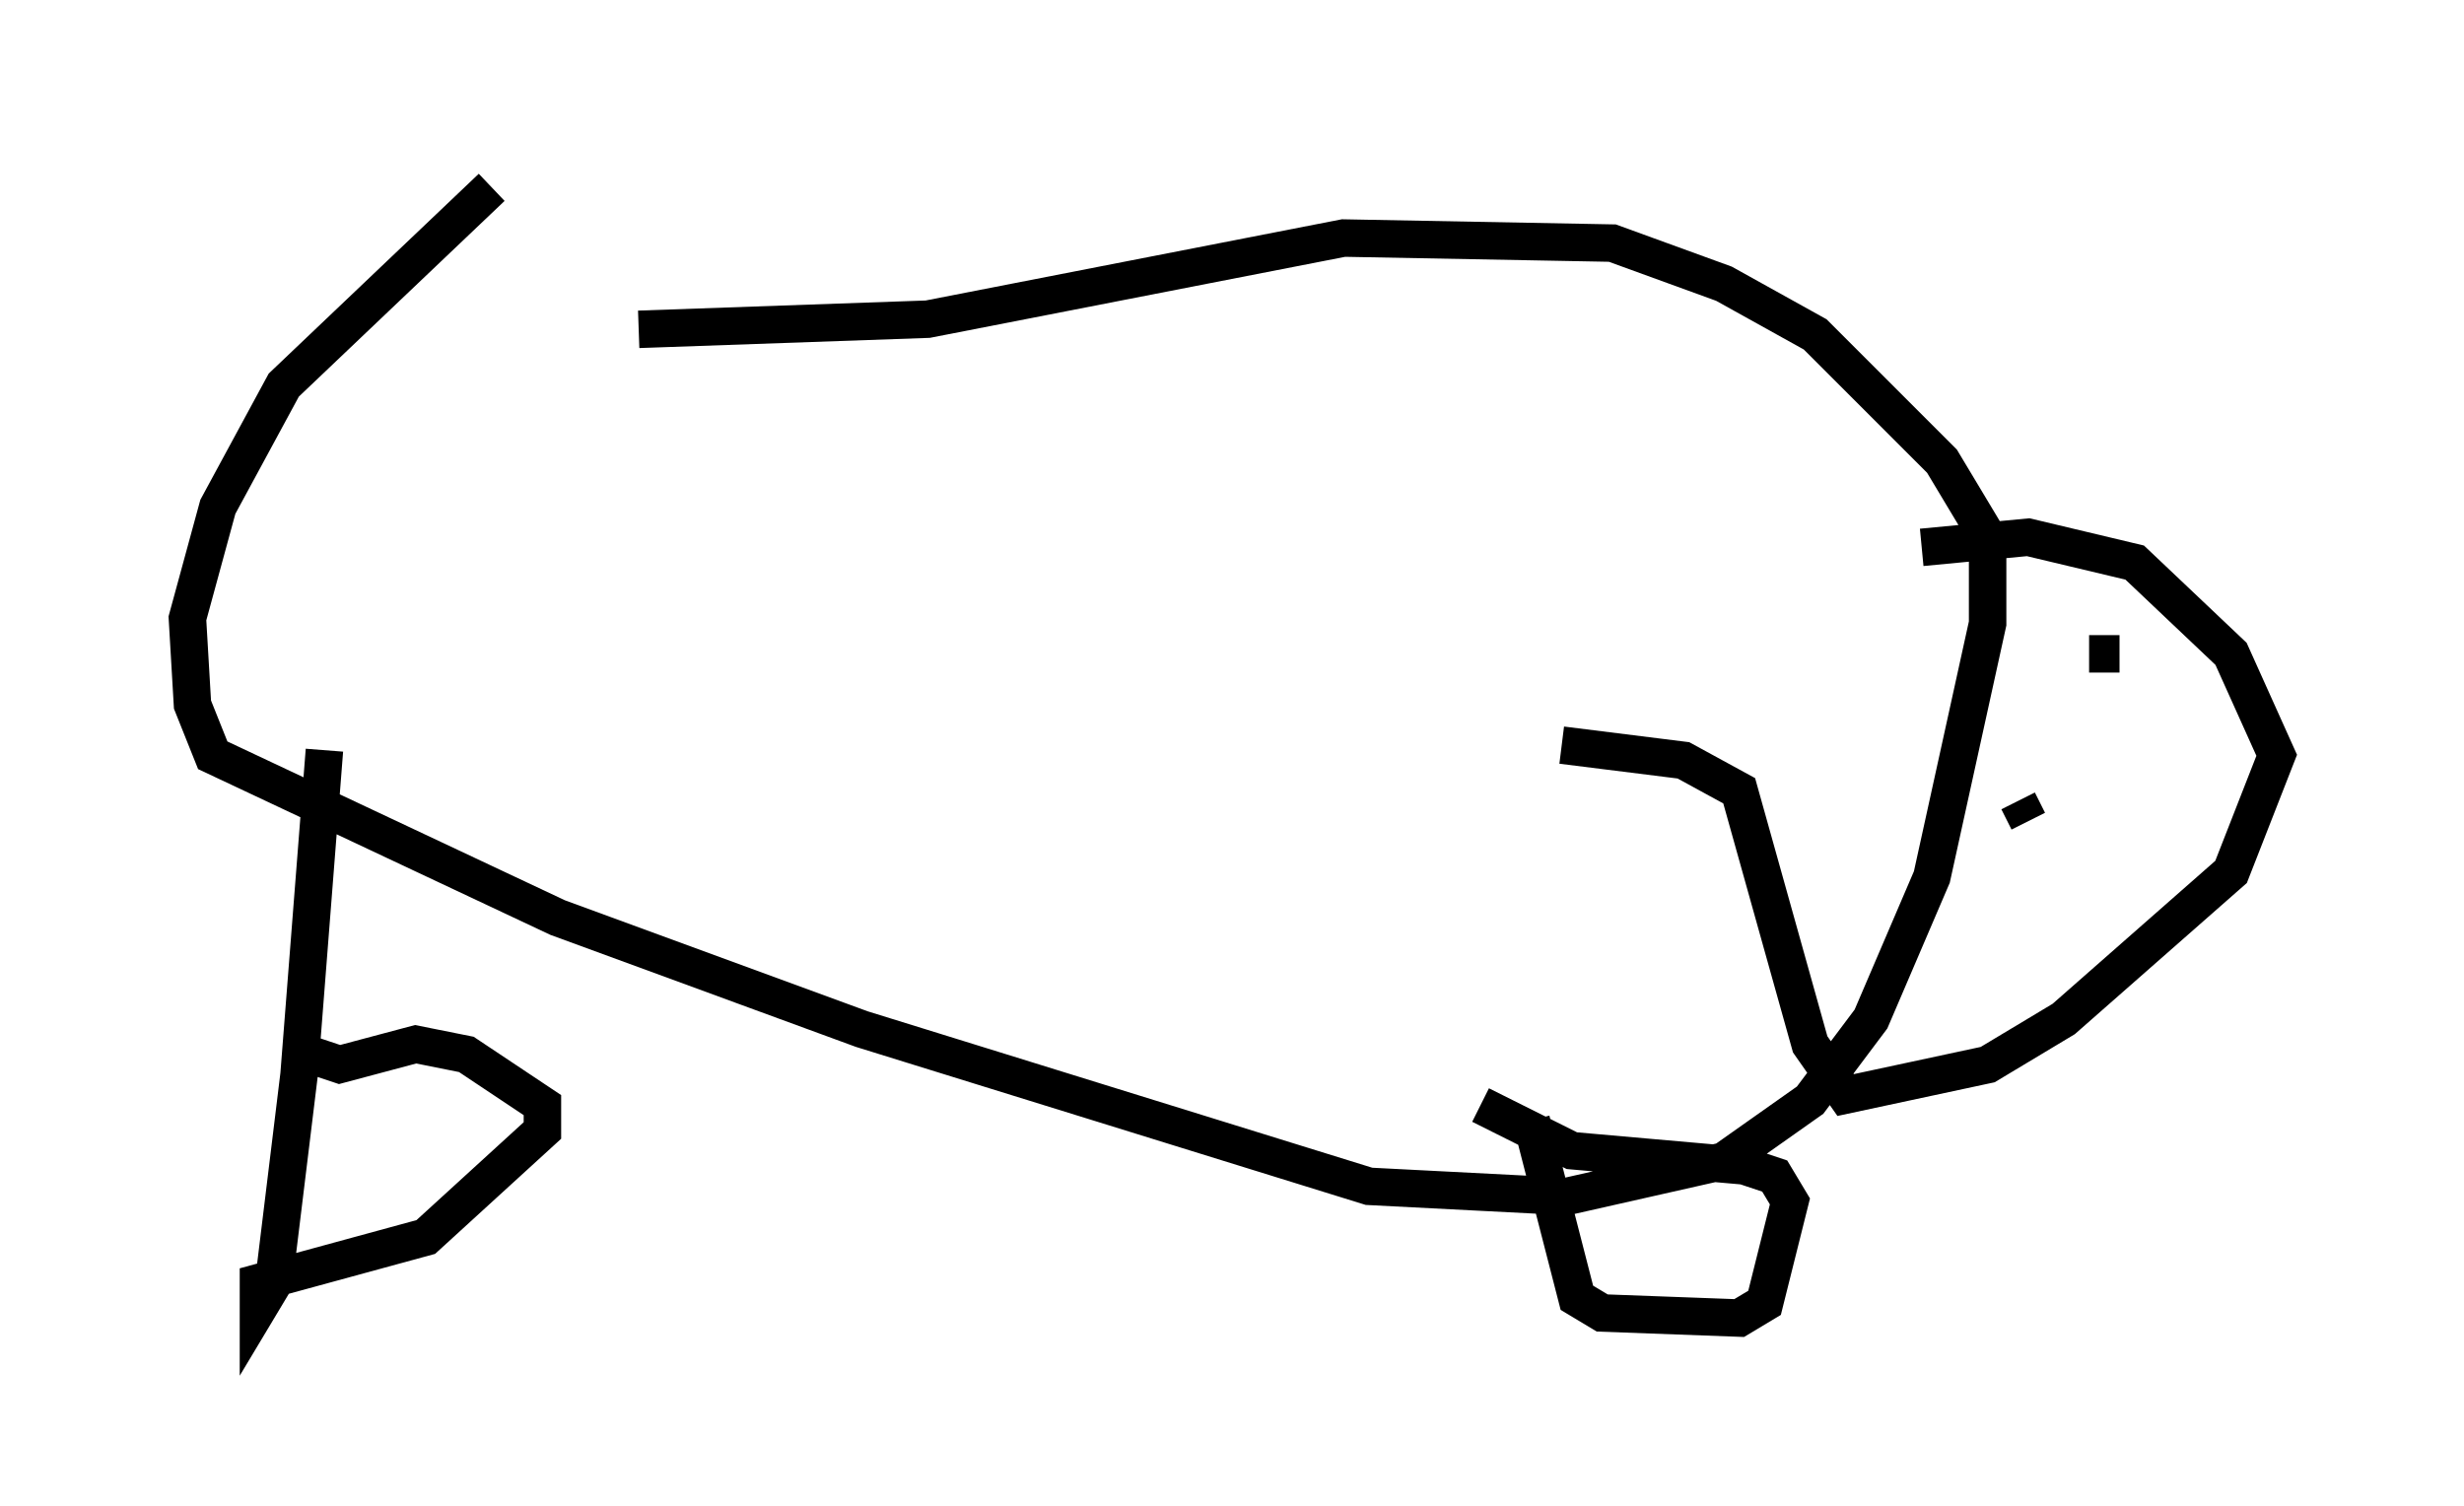 <?xml version="1.0" encoding="utf-8" ?>
<svg baseProfile="full" height="40.176" version="1.1" width="65.75" xmlns="http://www.w3.org/2000/svg" xmlns:ev="http://www.w3.org/2001/xml-events" xmlns:xlink="http://www.w3.org/1999/xlink"><defs /><rect fill="white" height="40.176" width="65.75" x="0" y="0" /><path d="M11.901, 6.894 m5.142, 1.894 l7.713, -0.271 11.096, -2.165 l7.172, 0.135 2.977, 1.083 l2.436, 1.353 3.383, 3.383 l1.218, 2.03 0.0, 2.3 l-1.488, 6.766 -1.624, 3.789 l-1.624, 2.165 -2.3, 1.624 l-4.195, 0.947 -5.277, -0.271 l-13.532, -4.195 -8.119, -2.977 l-9.202, -4.33 -0.541, -1.353 l-0.135, -2.3 0.812, -2.977 l1.759, -3.248 5.548, -5.277 m38.159, 9.607 l2.842, -0.271 2.842, 0.677 l2.571, 2.436 1.218, 2.706 l-1.218, 3.112 -4.465, 3.924 l-2.03, 1.218 -3.789, 0.812 l-0.947, -1.353 -1.894, -6.766 l-1.488, -0.812 -3.248, -0.406 m14.885, -2.436 l-0.812, 0.0 m-1.894, 3.924 l0.271, 0.541 m-45.466, -1.894 l-0.677, 8.66 -0.677, 5.548 l-0.406, 0.677 0.0, -0.677 l4.465, -1.218 3.112, -2.842 l0.0, -0.677 -2.03, -1.353 l-1.353, -0.271 -2.03, 0.541 l-0.812, -0.271 m32.611, 1.759 l1.218, 4.736 0.677, 0.406 l3.654, 0.135 0.677, -0.406 l0.677, -2.706 -0.406, -0.677 l-0.812, -0.271 -4.601, -0.406 l-2.436, -1.218 " fill="none" stroke="black" stroke-width="1" /></svg>